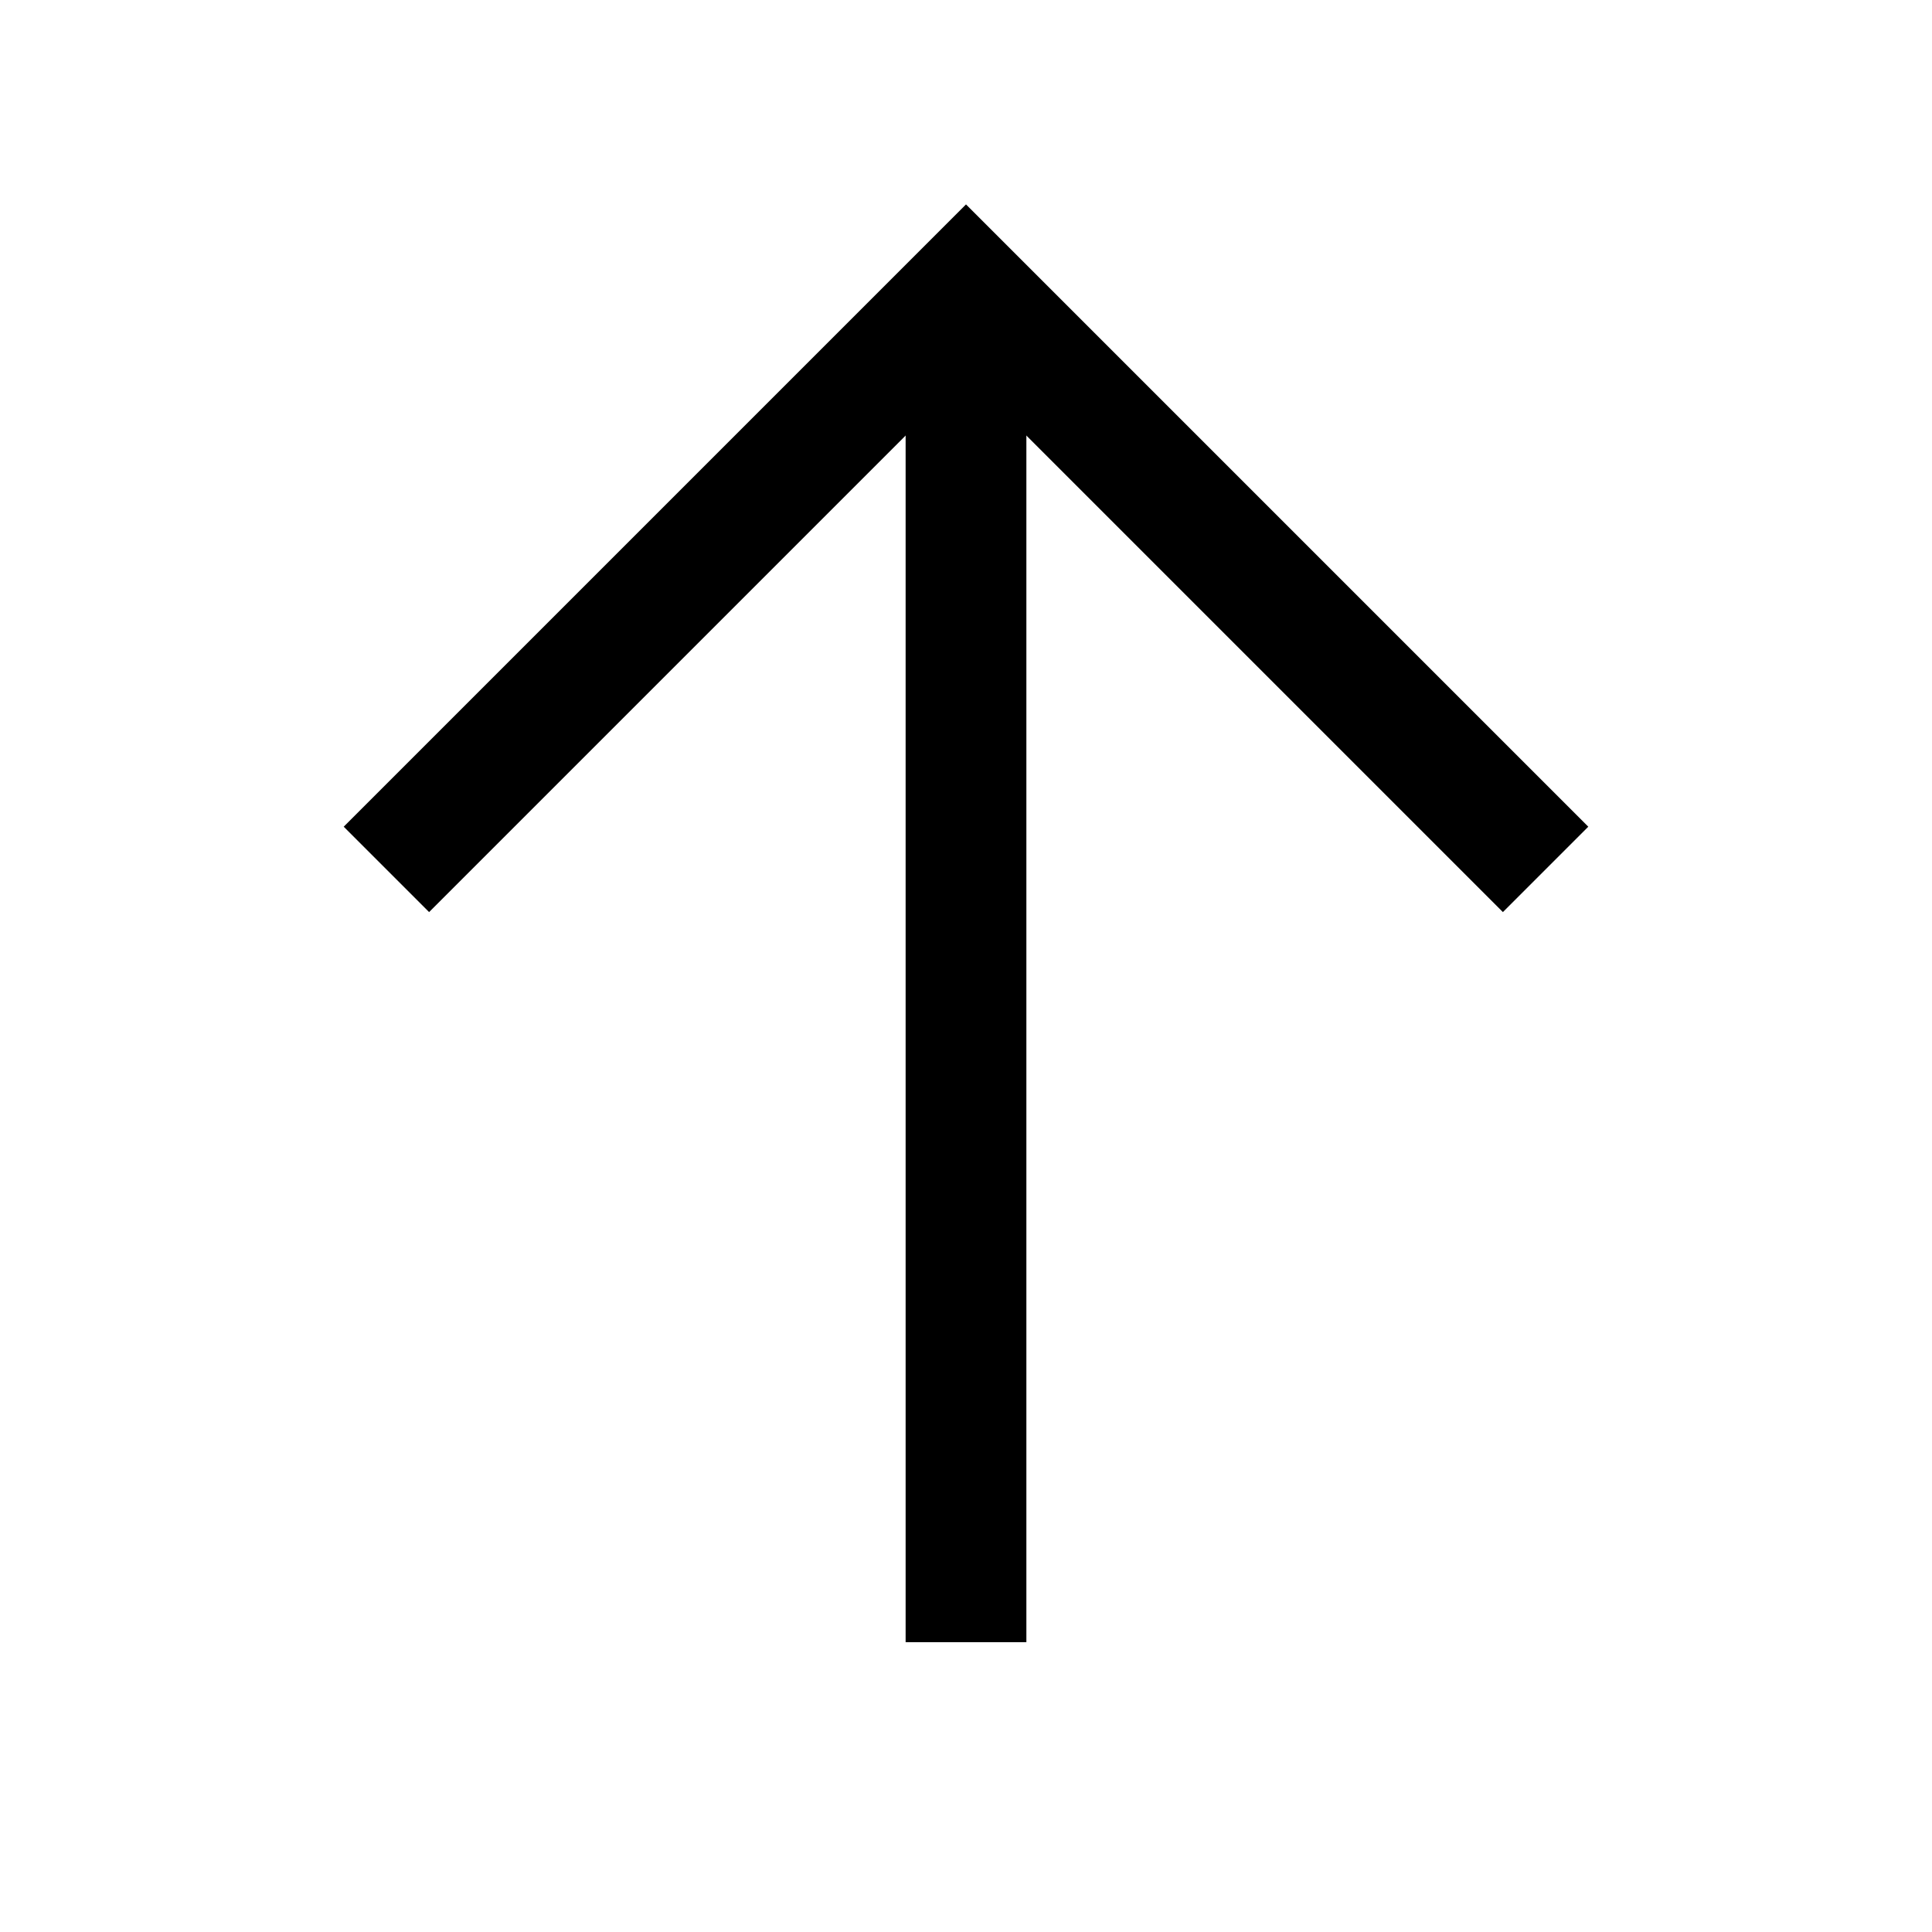 <svg class="svg-arrow svg-icon" xmlns="http://www.w3.org/2000/svg" viewBox="0 0 20 20">
    <g stroke="#000" fill="none" stroke-width="1.25">
        <polyline points="4,9 10,3 16,9"></polyline>
        <line x1="10" y1="17" x2="10" y2="3"></line>
    </g>
</svg>
